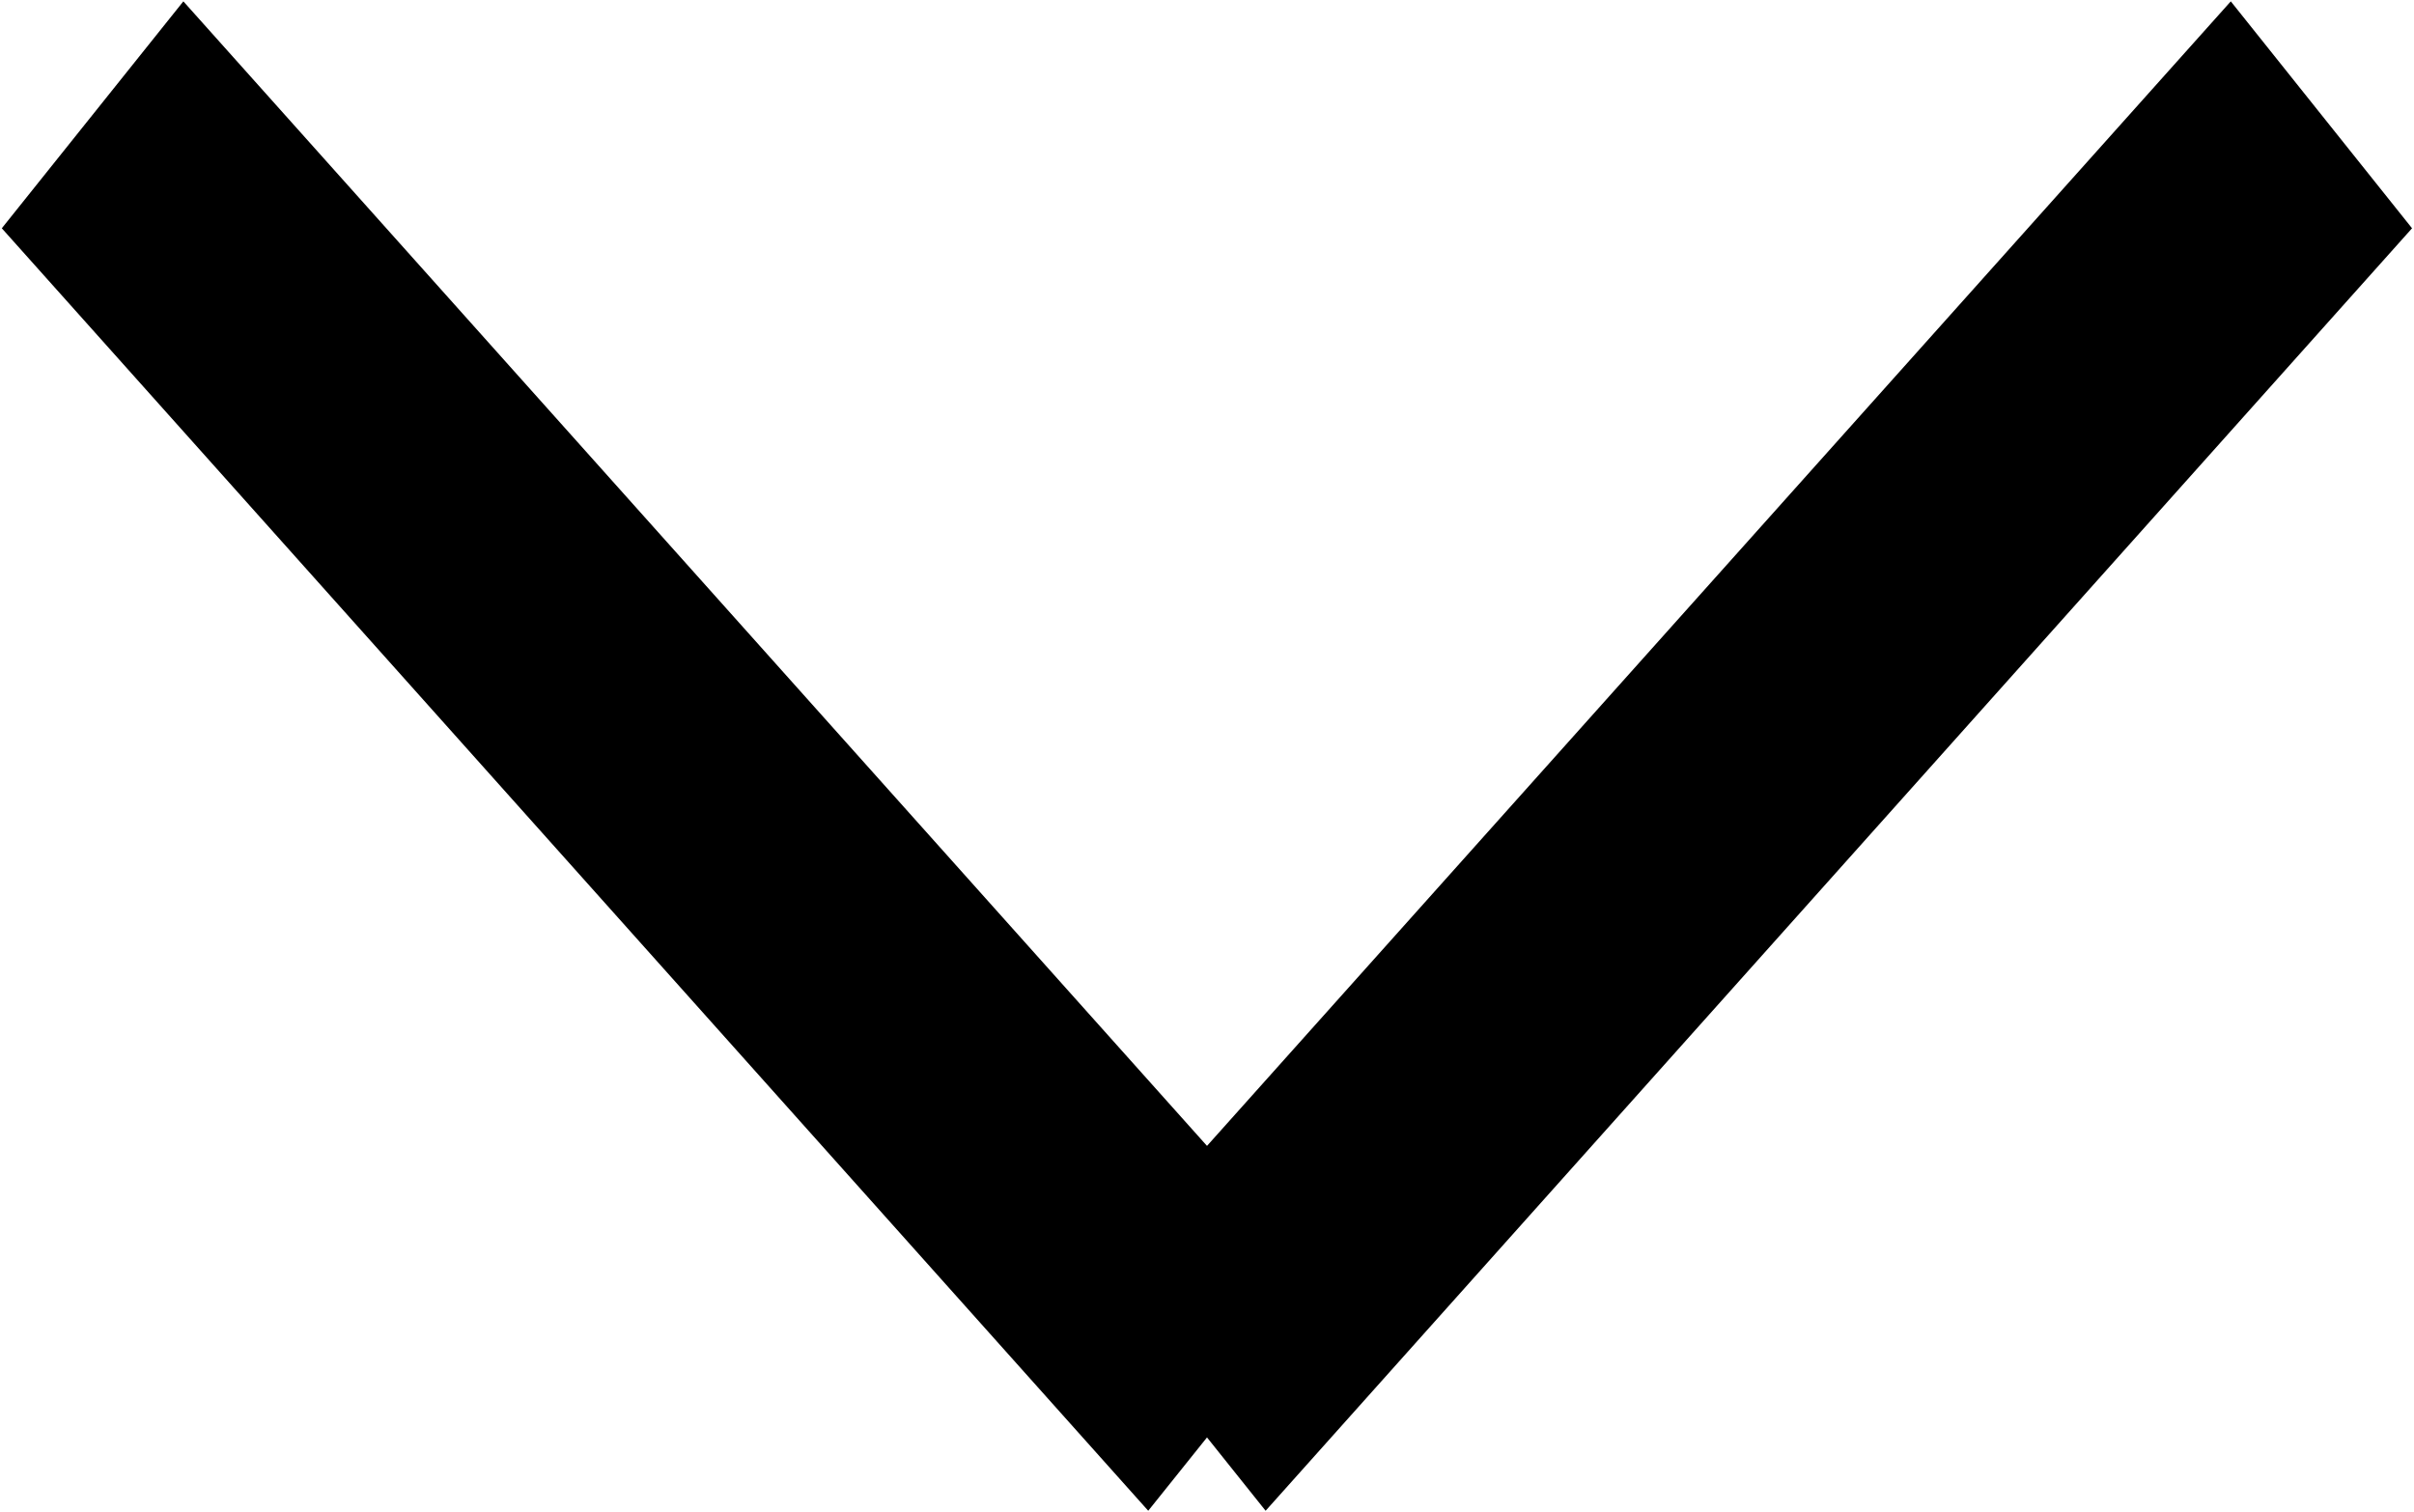 <svg xmlns="http://www.w3.org/2000/svg" width="16.062" height="10.062" viewBox="0 0 16.062 10.062">
<defs>
    <style>
      .cls-1 {
        fill-rule: evenodd;
      }
    </style>
  </defs>
  <path id="select.svg" class="cls-1" d="M678.018,429.488l-7.628,8.534L670,437.534l-0.391.488-7.628-8.534,1.208-1.51L670,435.594l6.812-7.616Z" transform="translate(-661.969 -427.969)"/>
</svg>
